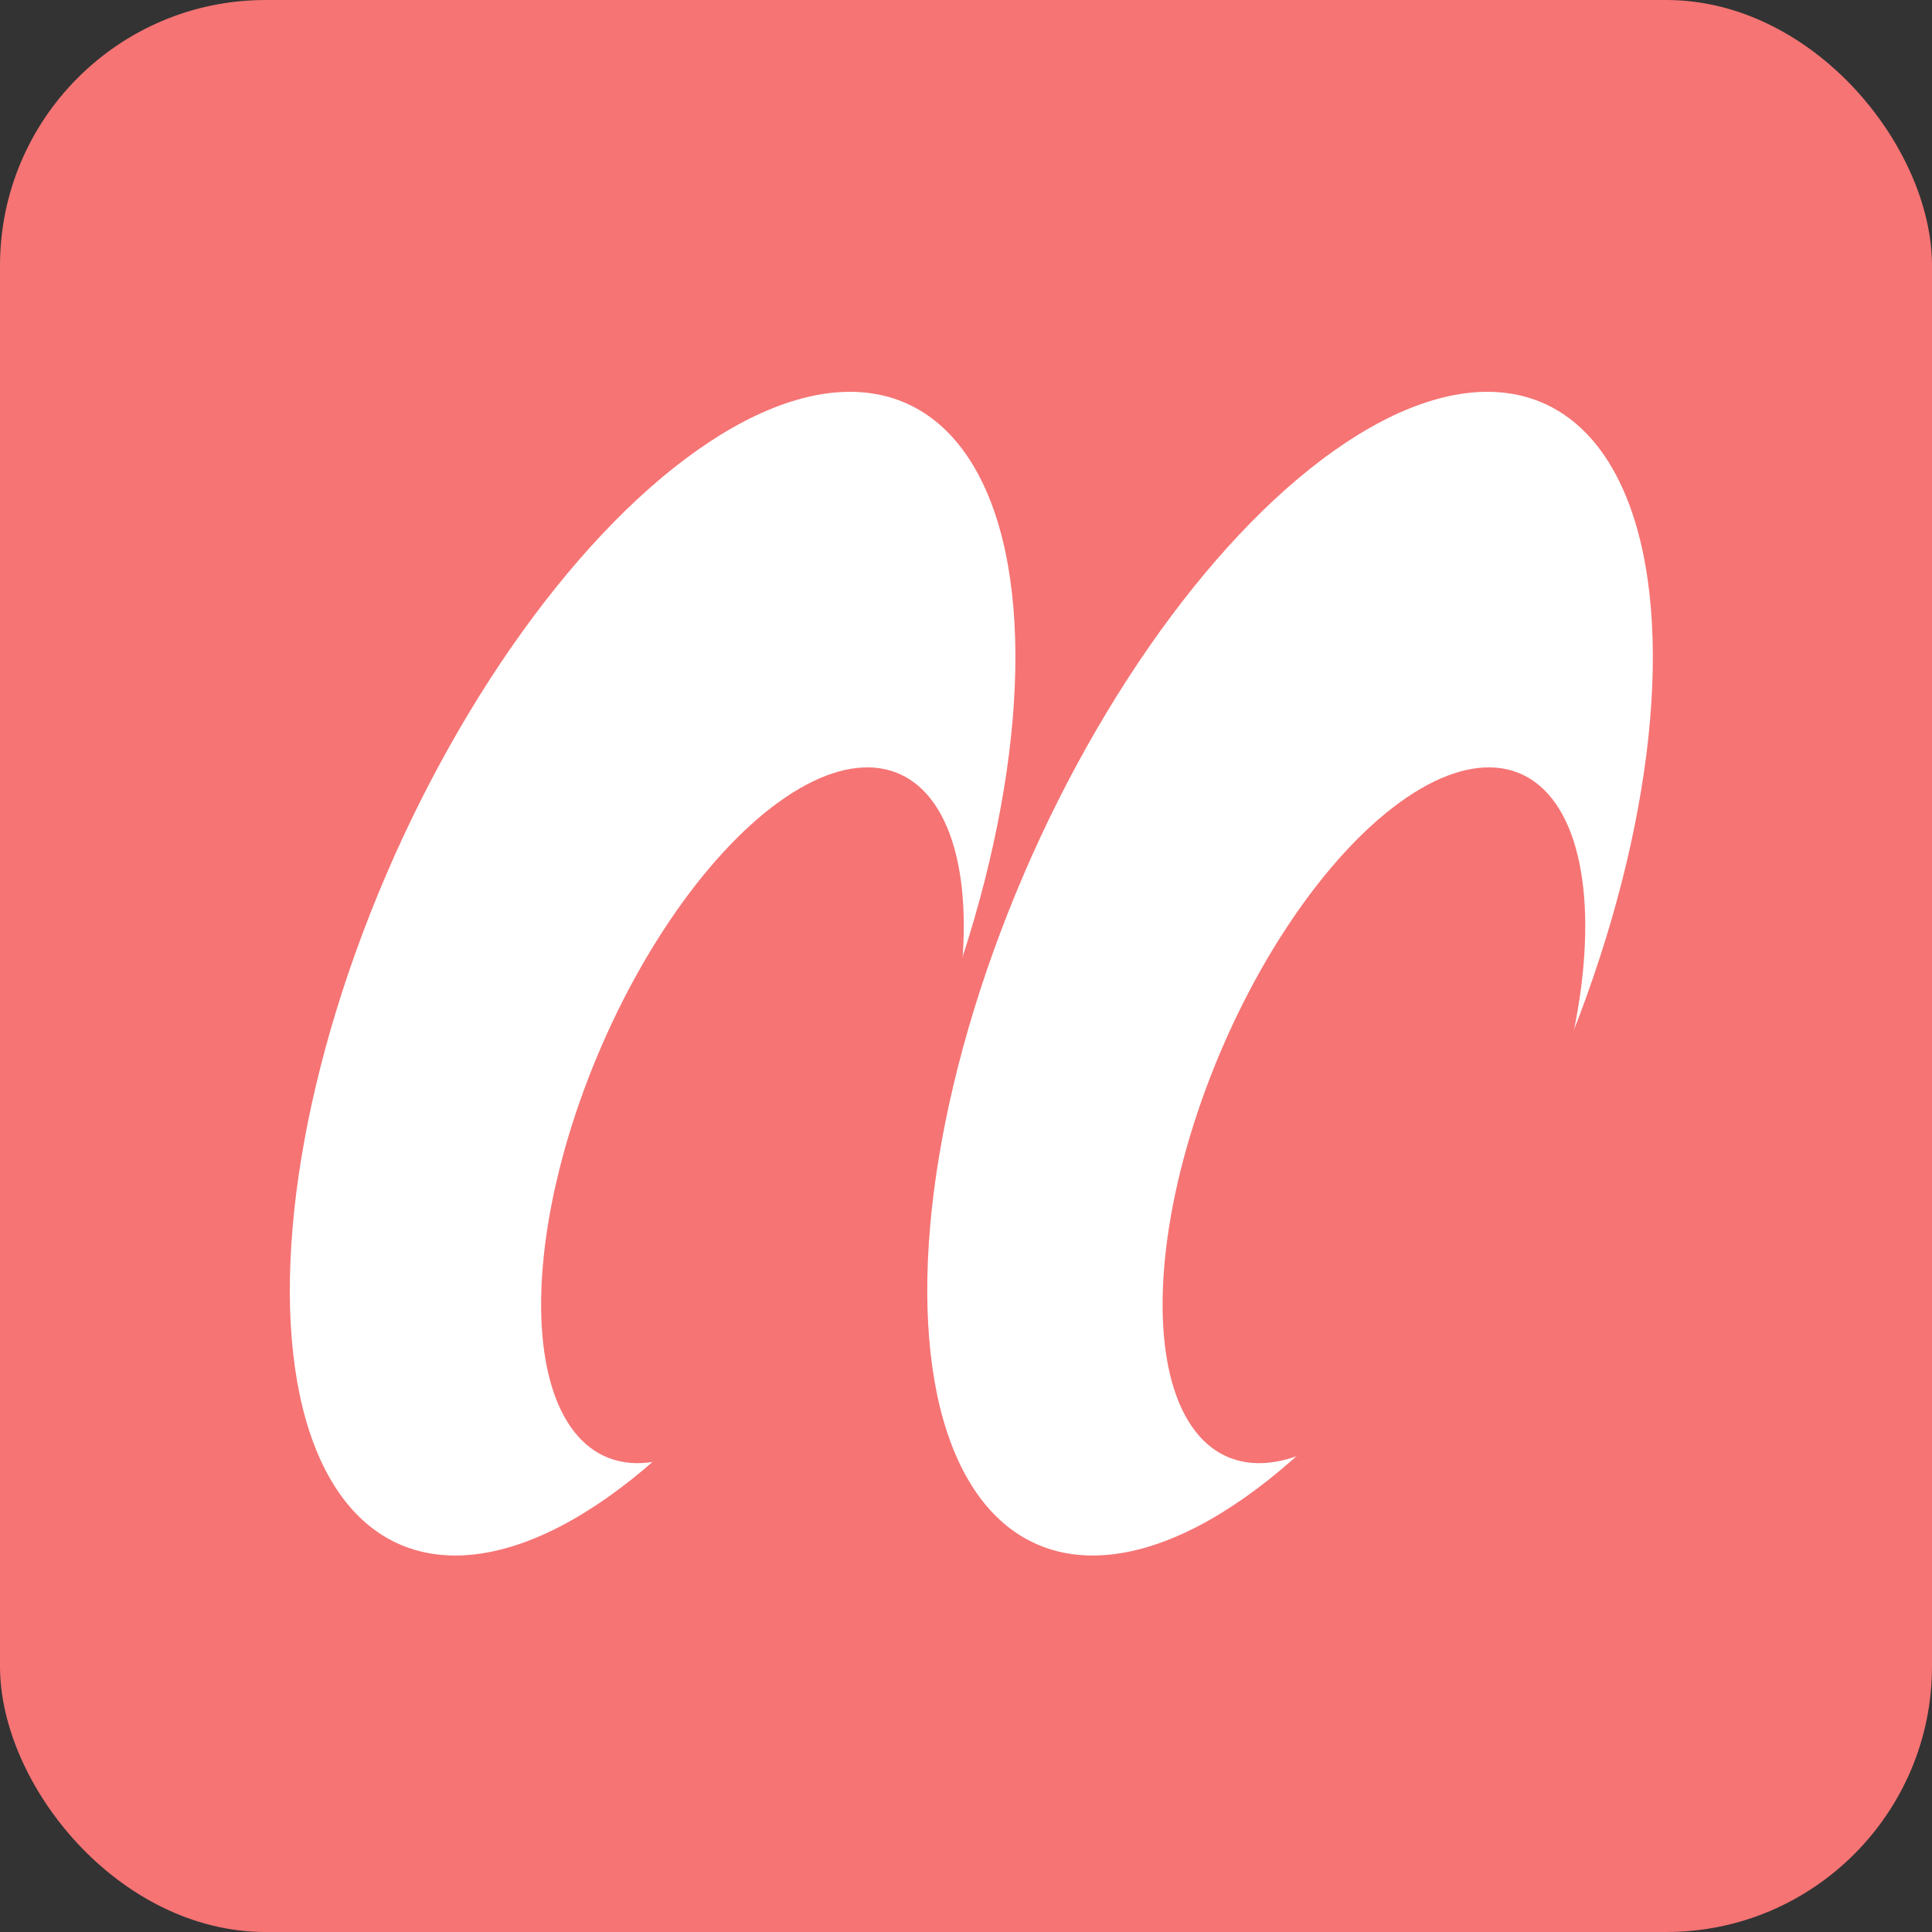 <svg width="80" height="80" viewBox="0 0 80 80" fill="none" xmlns="http://www.w3.org/2000/svg">
<rect x="0" y="0" width="80" height="80" fill="#333333" stroke="none"/>
<rect width="80" height="80" rx="11" fill="#F67474"/>
<ellipse cx="12.102" cy="25.673" rx="12.102" ry="25.673" transform="matrix(0.99 0.144 -0.353 0.936 50.5 14.545)" fill="white"/>
<ellipse cx="7.057" cy="15.301" rx="7.057" ry="15.301" transform="matrix(0.989 0.148 -0.345 0.939 55.191 30.769)" fill="#F67474"/>
<ellipse cx="12.102" cy="25.673" rx="12.102" ry="25.673" transform="matrix(0.99 0.144 -0.353 0.936 24.105 14.545)" fill="white"/>
<ellipse cx="7.057" cy="15.301" rx="7.057" ry="15.301" transform="matrix(0.989 0.148 -0.345 0.939 29.457 30.769)" fill="#F67474"/>
</svg>
